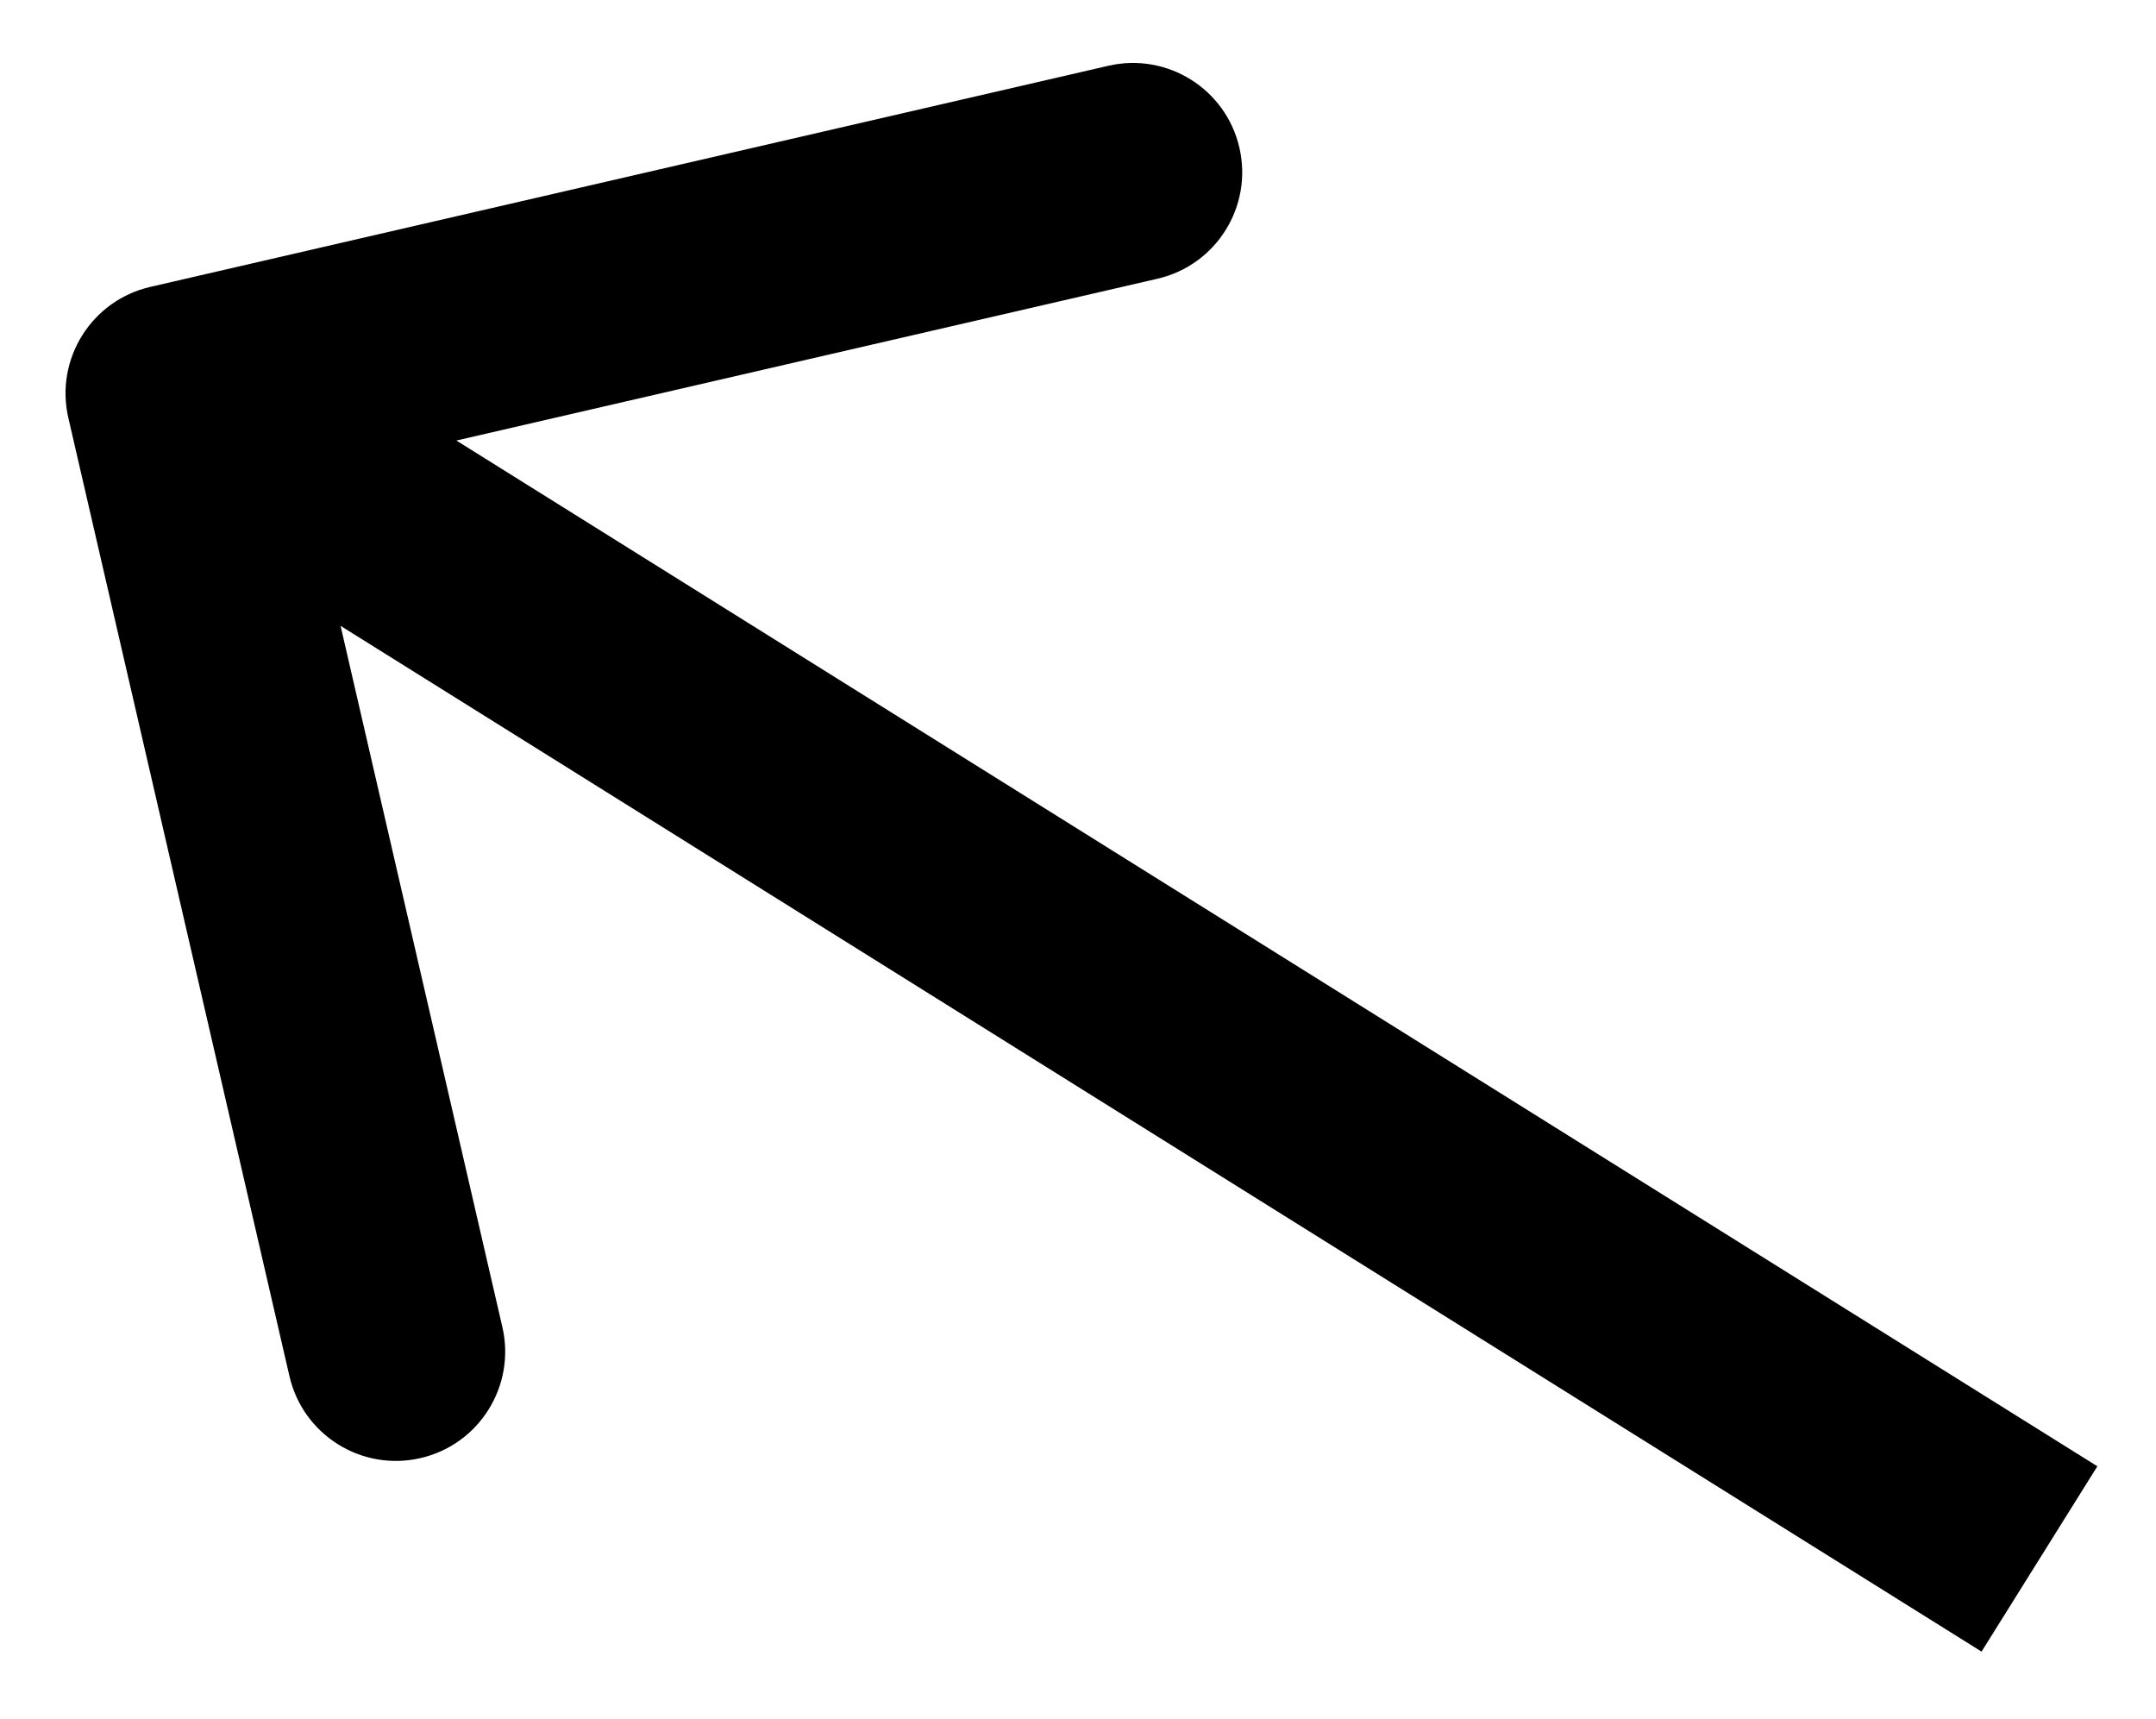 <svg width="148" height="118" viewBox="0 0 148 118" fill="none" xmlns="http://www.w3.org/2000/svg">
<g filter="url(#filter0_f_4_35)">
<path d="M10.314 19.692C6.277 20.623 3.761 24.65 4.692 28.686L19.87 94.458C20.802 98.494 24.828 101.011 28.864 100.079C32.901 99.148 35.417 95.121 34.486 91.085L20.994 32.621L79.458 19.13C83.494 18.198 86.011 14.172 85.079 10.136C84.148 6.099 80.121 3.583 76.085 4.514L10.314 19.692ZM143.975 100.64L15.975 20.64L8.025 33.36L136.025 113.36L143.975 100.64Z" fill="black"/>
</g>
<defs>
<filter id="filter0_f_4_35" x="0.498" y="0.32" width="147.477" height="117.04" filterUnits="userSpaceOnUse" color-interpolation-filters="sRGB">
<feFlood flood-opacity="0" result="BackgroundImageFix"/>
<feBlend mode="normal" in="SourceGraphic" in2="BackgroundImageFix" result="shape"/>
<feGaussianBlur stdDeviation="2" result="effect1_foregroundBlur_4_35"/>
</filter>
</defs>
</svg>

